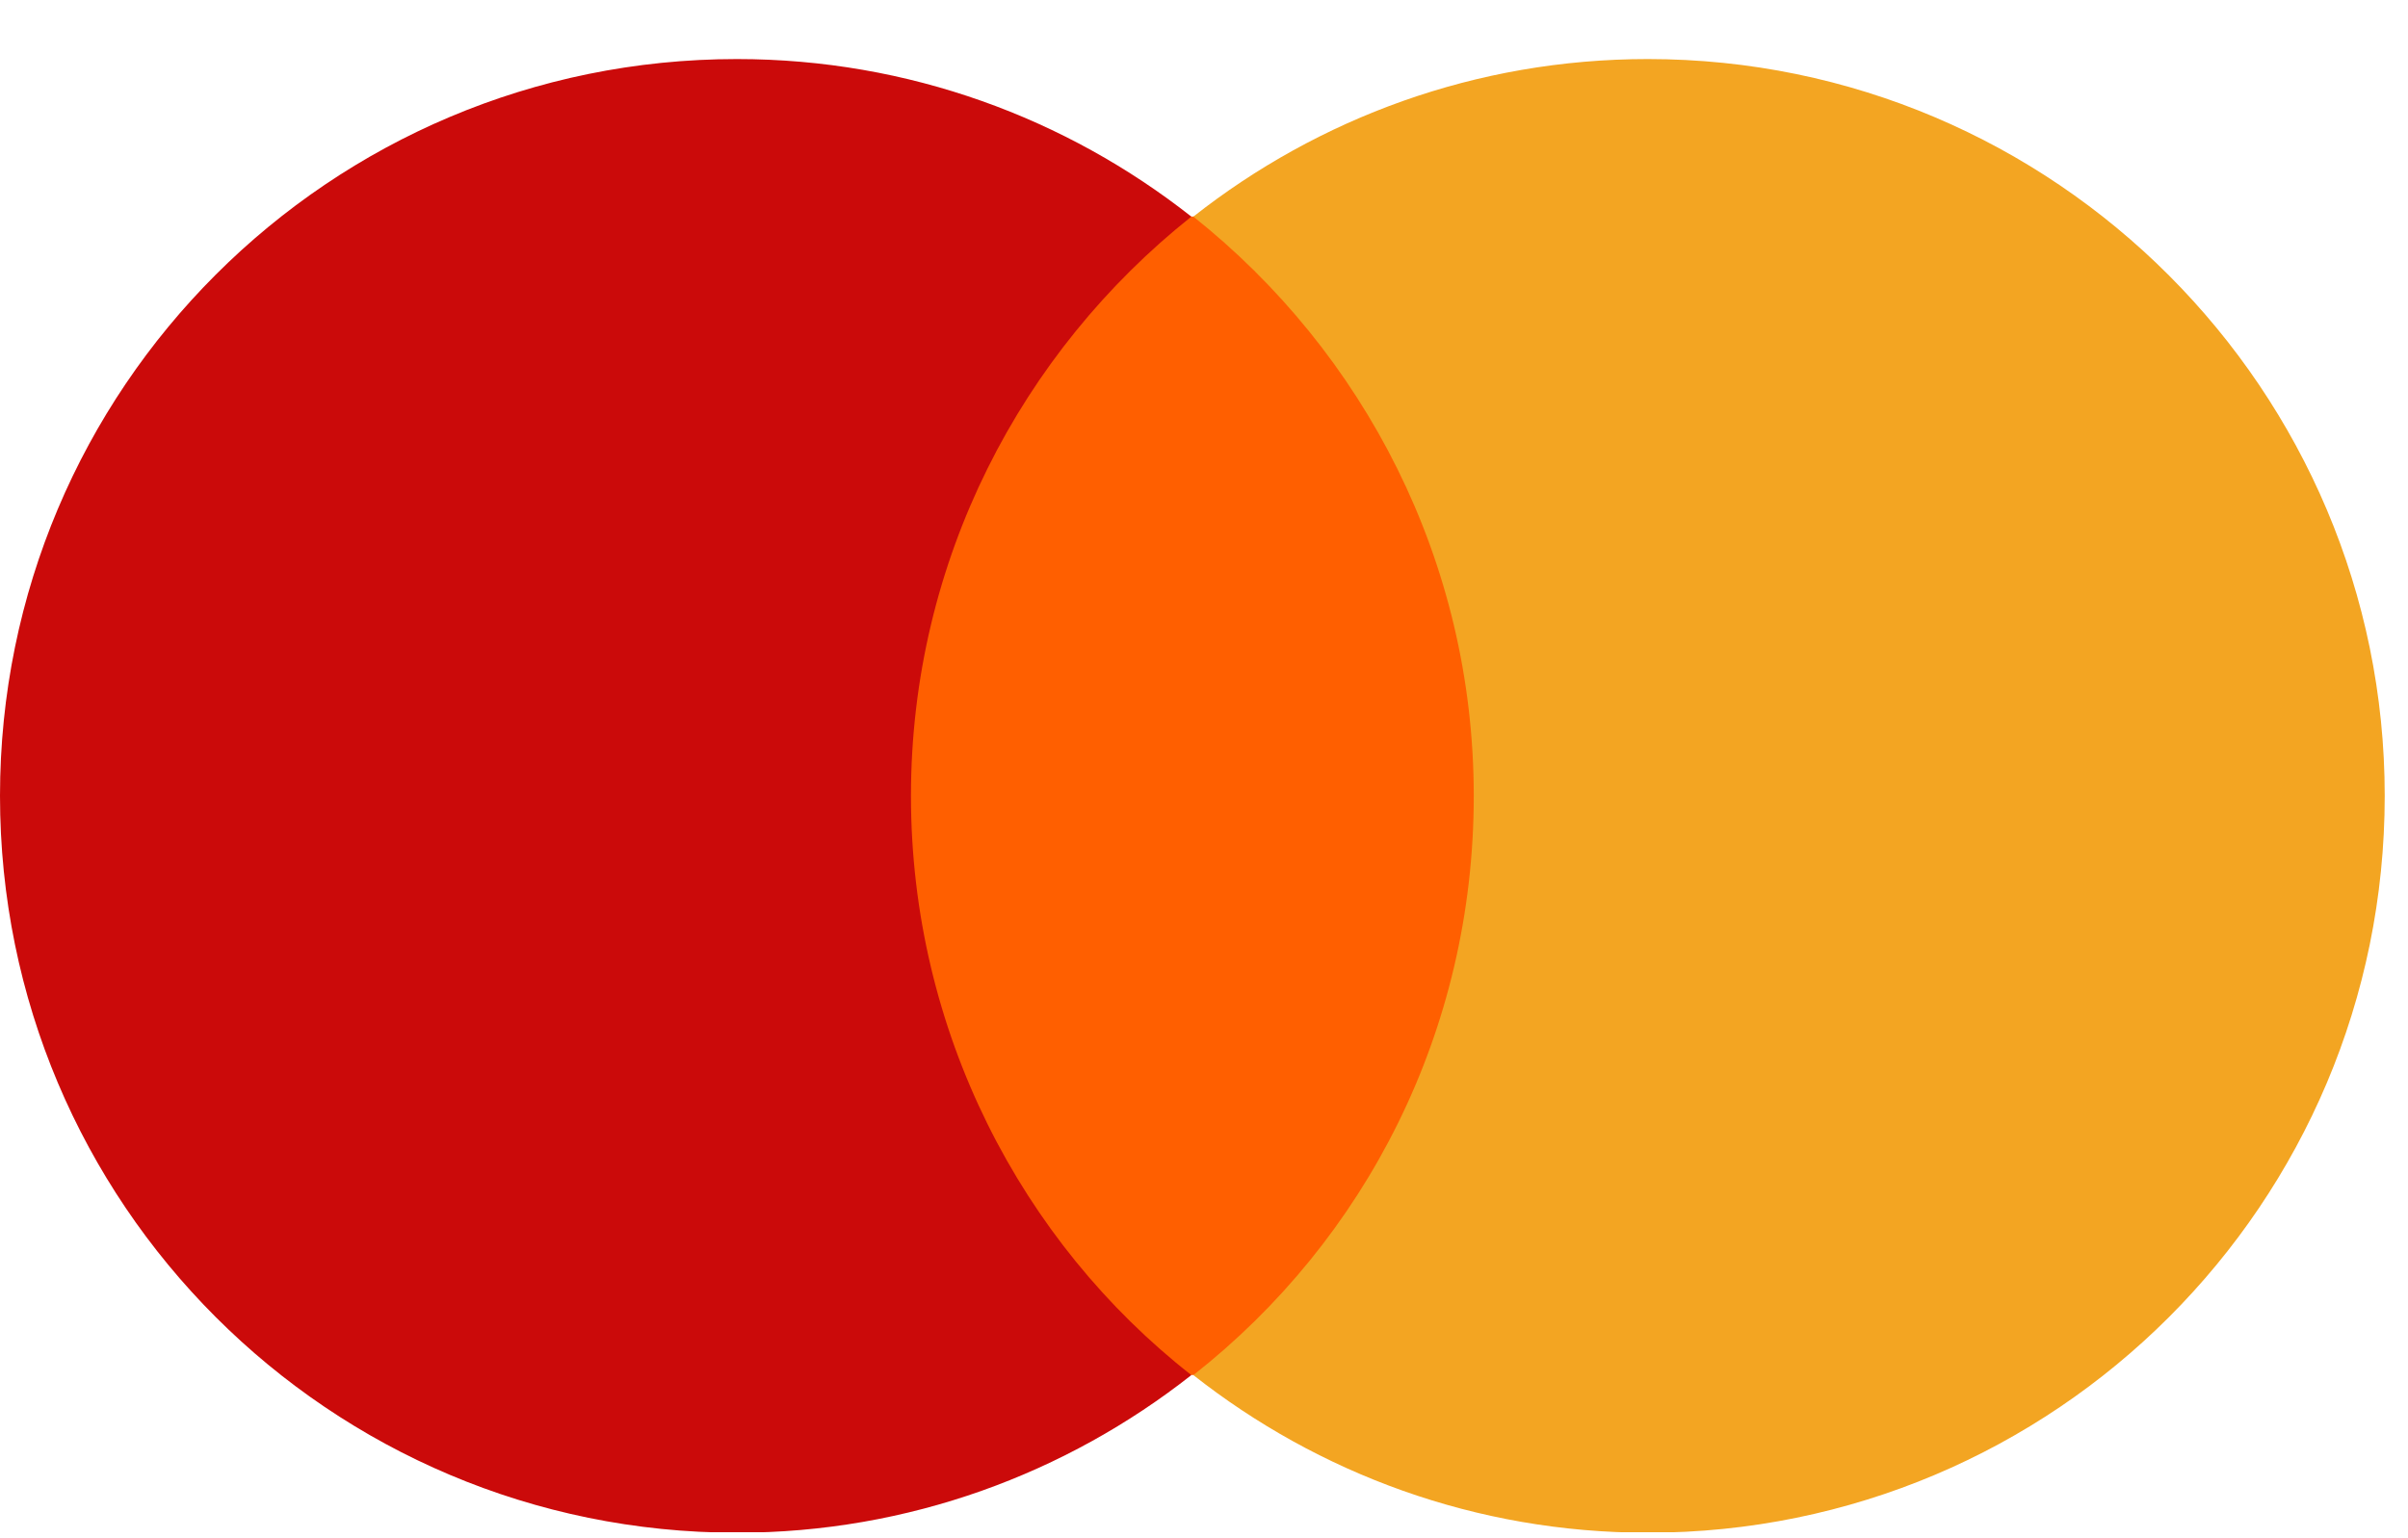 <svg width="36" height="23" viewBox="0 0 36 23" fill="none" xmlns="http://www.w3.org/2000/svg">
<g clip-path="url(#clip0_424_1581)">
<path d="M13.007 3.238H22.647V20.56H13.007V3.238Z" fill="#FF5F00"/>
<path d="M13.619 11.9C13.619 8.381 15.271 5.259 17.811 3.239C15.945 1.77 13.588 0.883 11.017 0.883C4.927 0.883 -0 5.81 -0 11.9C-0 17.991 4.927 22.918 11.017 22.918C13.588 22.918 15.944 22.03 17.811 20.561C15.271 18.572 13.619 15.42 13.619 11.9Z" fill="#CB0A0A"/>
<path d="M35.652 11.9C35.652 17.991 30.725 22.918 24.635 22.918C22.064 22.918 19.707 22.03 17.841 20.561C20.411 18.541 22.033 15.42 22.033 11.9C22.033 8.381 20.381 5.259 17.841 3.239C19.707 1.77 22.064 0.883 24.635 0.883C30.725 0.883 35.652 5.841 35.652 11.9H35.652Z" fill="#F3A522"/>
</g>
<defs>
<clipPath id="clip0_424_1581">
<rect width="35.689" height="22.027" fill="white" transform="translate(0 0.883)"/>
</clipPath>
</defs>
</svg>
